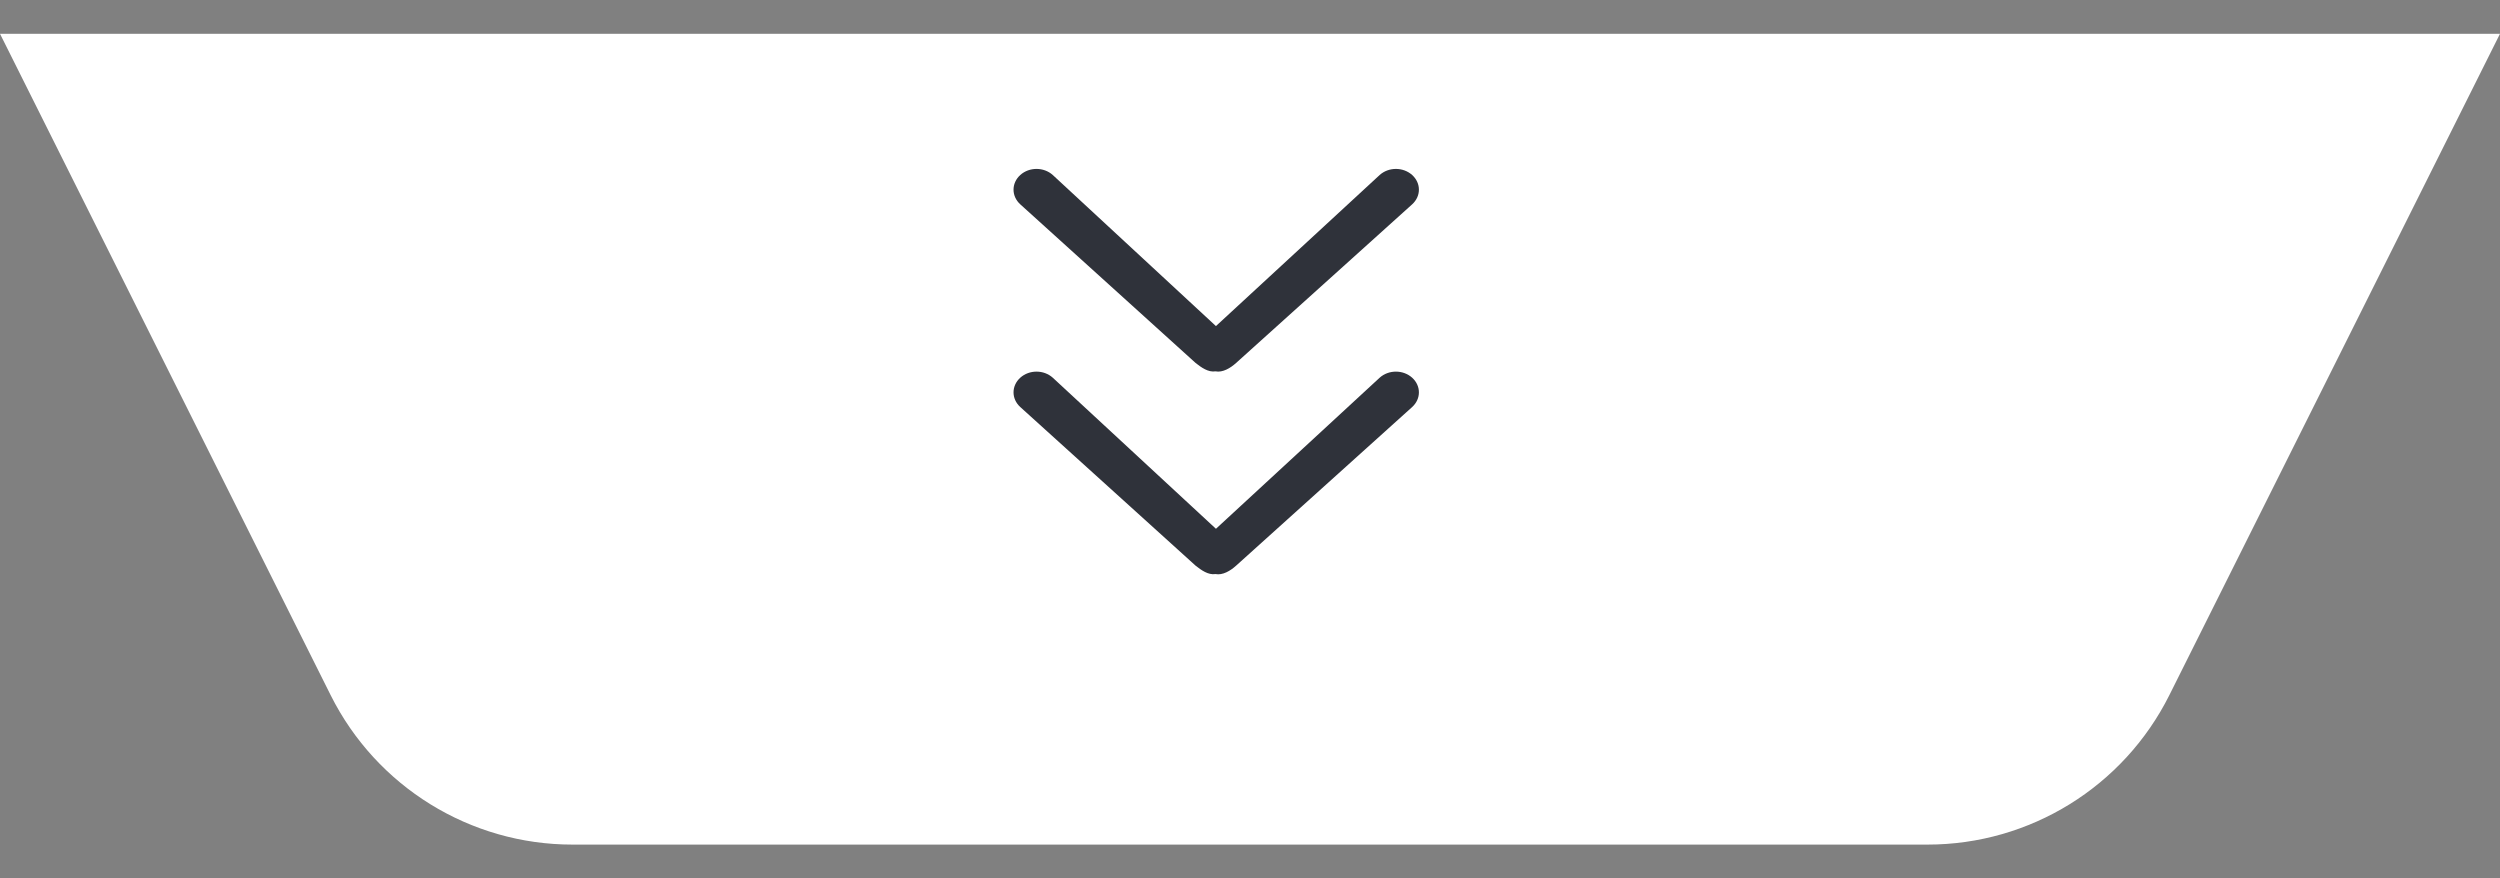 <?xml version="1.0" encoding="UTF-8"?>
<svg width="37px" height="13px" viewBox="0 0 37 13" version="1.1" xmlns="http://www.w3.org/2000/svg" xmlns:xlink="http://www.w3.org/1999/xlink">
    <rect x="0" y="0" width="37" height="13" fill="#808080" stroke="none"/>
    <title>展开@2x</title>
    <g id="页面-1" stroke="none" stroke-width="1" fill="none" fill-rule="evenodd">
        <g id="编辑其中一条备份" transform="translate(-783, -368)">
            <g id="展开" transform="translate(801.5, 374.5) rotate(-90) translate(-801.5, -374.5) translate(795.5, 356)">
                <path d="M-4.028,12.5 L16.028,12.5 C17.543,12.5 18.928,13.356 19.606,14.711 L24.5,24.5 L24.5,24.5 L-12.5,24.5 L-7.606,14.711 C-6.928,13.356 -5.543,12.5 -4.028,12.5 Z" id="矩形" fill="#FFFFFF" transform="translate(6, 18.5) rotate(-90) translate(-6, -18.5) "></path>
                <path d="M6.706,18.128 C6.79,18.052 6.905,17.983 7.011,18.004 C7.118,17.987 7.221,18.062 7.305,18.128 L9.9,20.476 C10.033,20.597 10.033,20.789 9.9,20.91 C9.766,21.03 9.553,21.03 9.419,20.91 L7.004,18.674 L4.581,20.91 C4.447,21.03 4.234,21.03 4.1,20.91 C3.967,20.789 3.967,20.597 4.1,20.476 L6.706,18.128 Z M6.706,15.128 C6.79,15.052 6.905,14.983 7.011,15.004 C7.118,14.987 7.221,15.062 7.305,15.128 L9.9,17.476 C10.033,17.597 10.033,17.789 9.9,17.91 C9.766,18.03 9.553,18.03 9.419,17.91 L7.004,15.674 L4.581,17.91 C4.447,18.03 4.234,18.03 4.1,17.91 C3.967,17.789 3.967,17.597 4.1,17.476 L6.706,15.128 Z" id="形状结合" fill="#2F323A" fill-rule="nonzero" transform="translate(7, 18) rotate(-90) translate(-7, -18) "></path>
            </g>
        </g>
    </g>
</svg>
